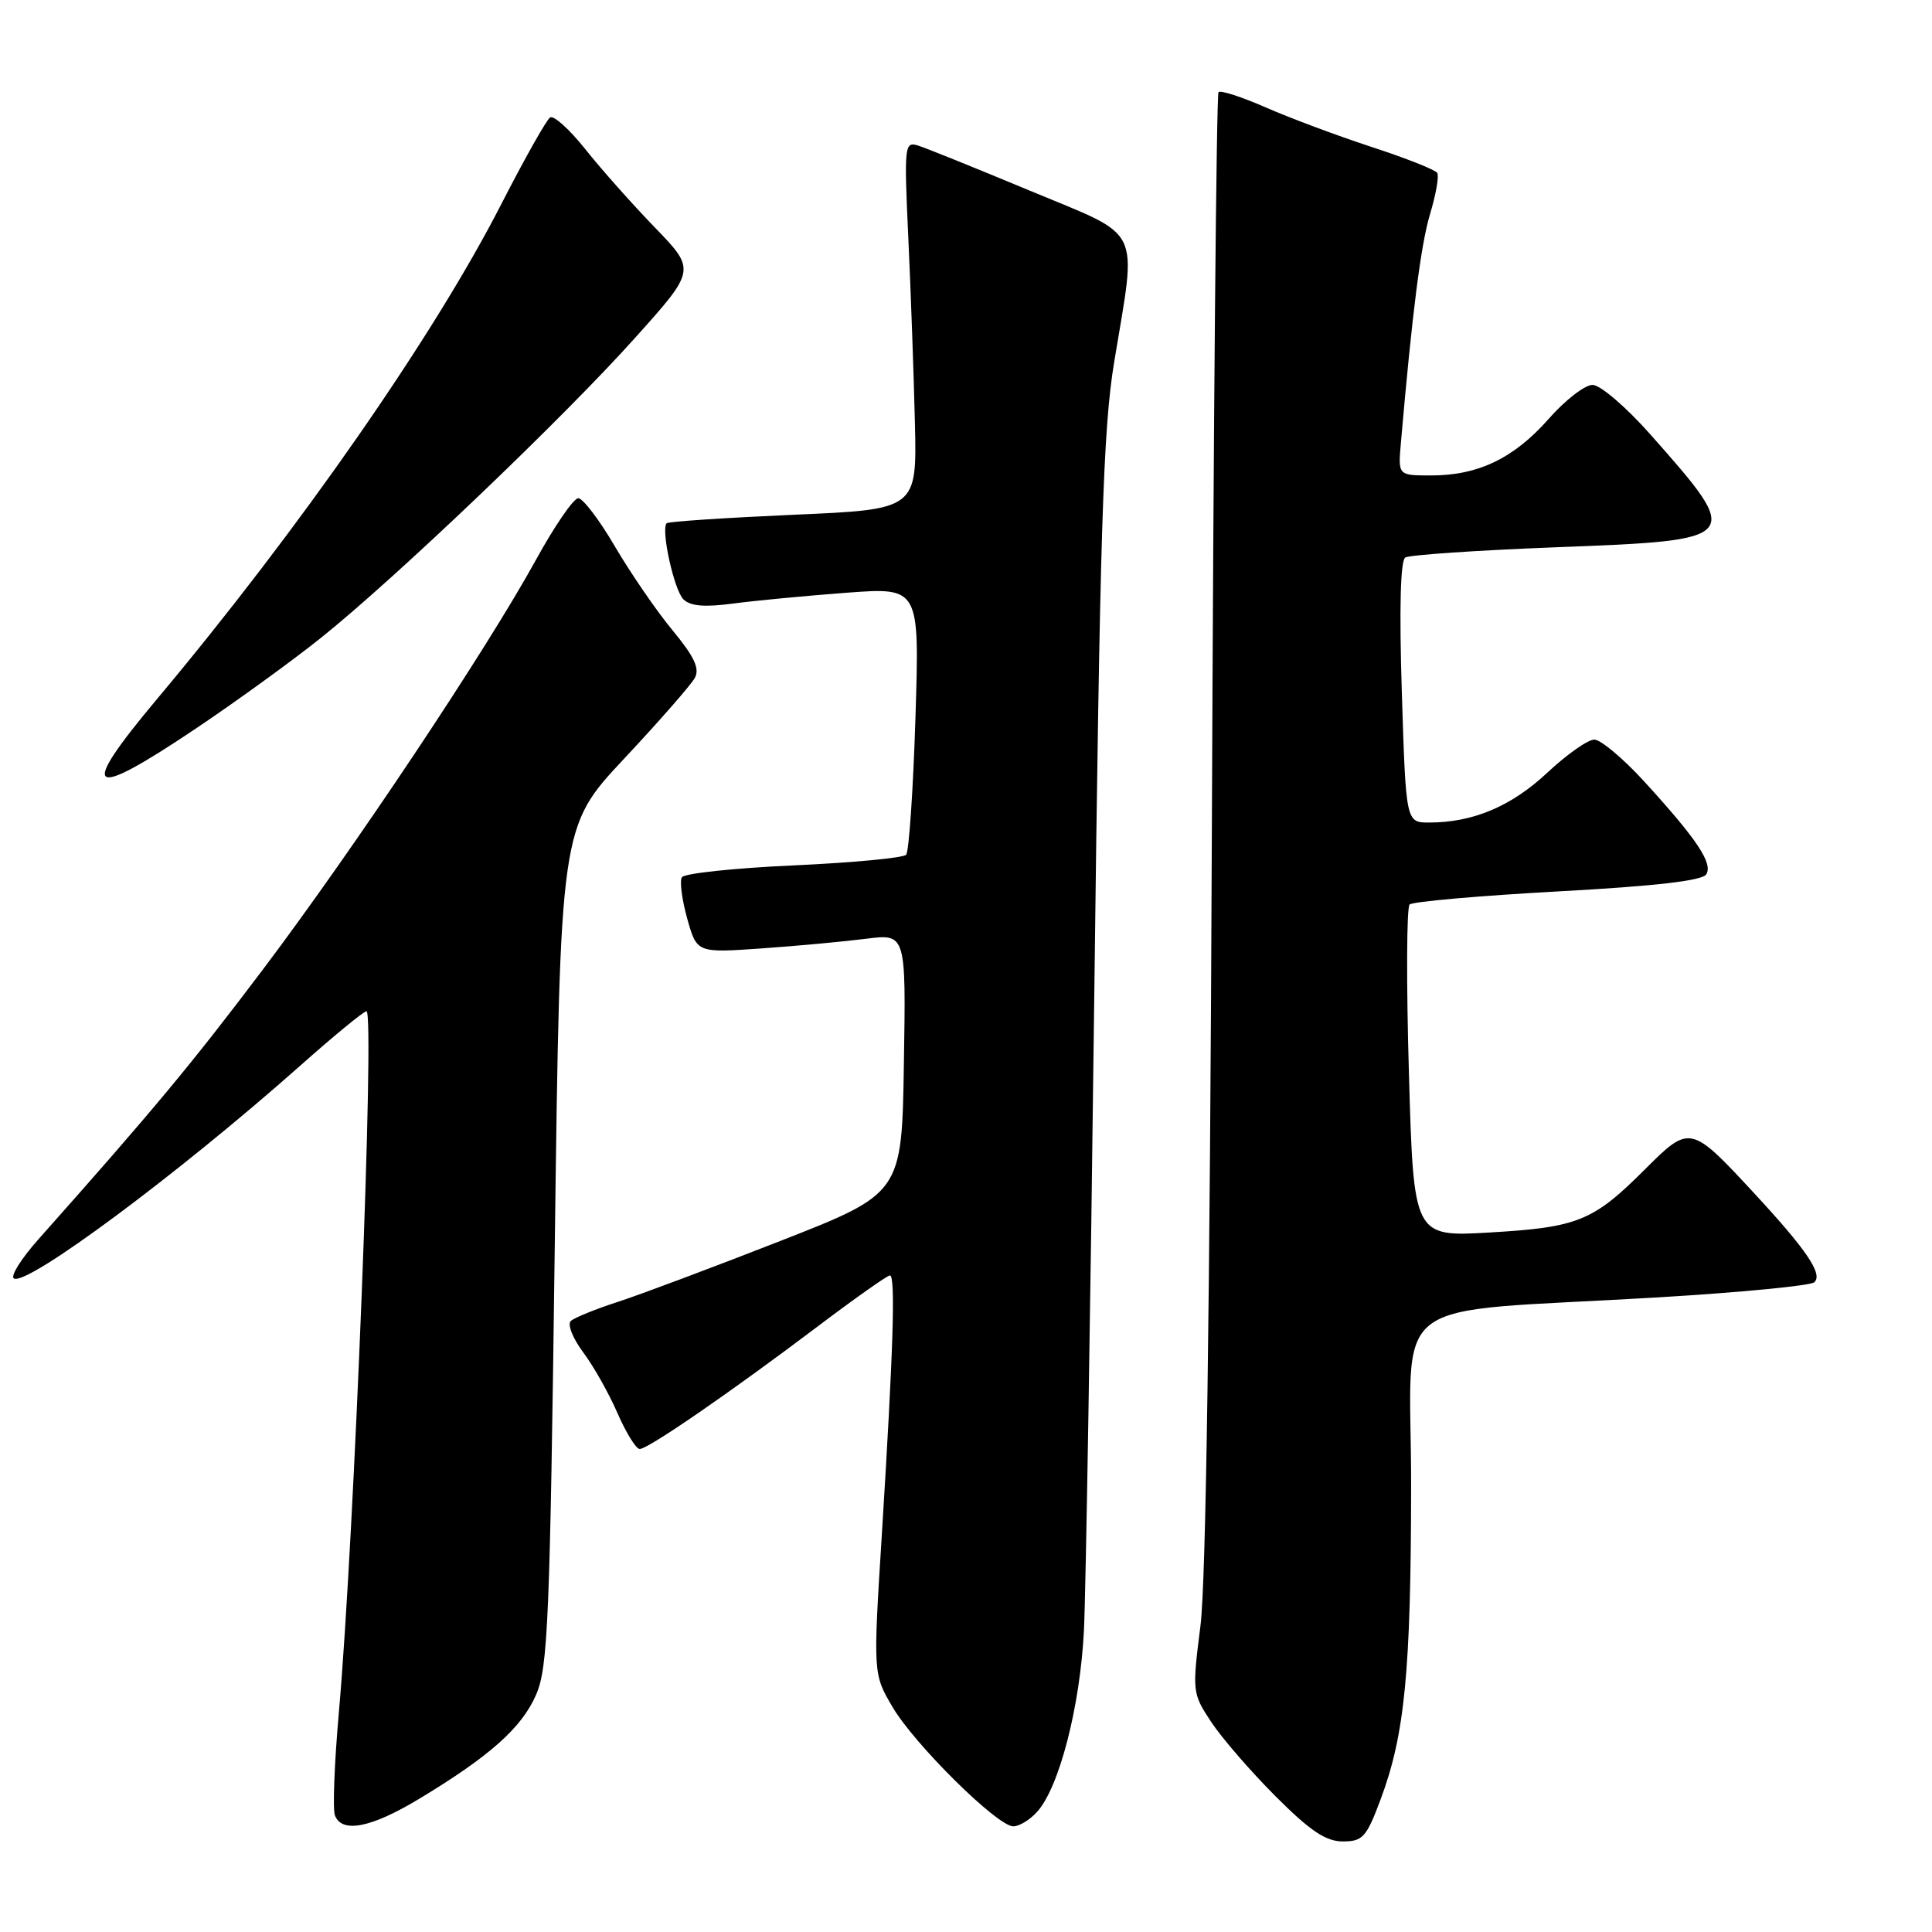 <?xml version="1.0" encoding="UTF-8" standalone="no"?>
<!DOCTYPE svg PUBLIC "-//W3C//DTD SVG 1.1//EN" "http://www.w3.org/Graphics/SVG/1.1/DTD/svg11.dtd" >
<svg xmlns="http://www.w3.org/2000/svg" xmlns:xlink="http://www.w3.org/1999/xlink" version="1.1" viewBox="0 0 256 256">
 <g >
 <path fill="currentColor"
d=" M 182.94 238.42 C 186.14 229.87 186.96 221.49 186.98 196.89 C 187.00 170.95 182.88 174.10 219.68 171.91 C 230.58 171.26 239.90 170.36 240.40 169.91 C 241.58 168.85 239.42 165.65 232.40 158.07 C 224.03 149.03 223.91 149.00 217.95 154.96 C 211.10 161.81 209.07 162.63 197.41 163.31 C 187.31 163.90 187.31 163.90 186.69 142.22 C 186.34 130.30 186.38 120.23 186.78 119.85 C 187.18 119.47 196.01 118.69 206.41 118.12 C 219.40 117.41 225.57 116.70 226.09 115.85 C 226.99 114.39 224.85 111.19 217.85 103.53 C 215.07 100.49 212.10 98.00 211.25 98.00 C 210.40 98.00 207.58 99.99 204.99 102.42 C 200.24 106.85 195.19 108.98 189.40 108.99 C 186.29 109.00 186.29 109.00 185.75 91.75 C 185.40 80.65 185.56 74.28 186.21 73.87 C 186.77 73.53 195.70 72.92 206.07 72.52 C 231.00 71.57 231.03 71.53 218.69 57.57 C 215.47 53.94 212.04 51.00 211.02 51.00 C 210.00 51.00 207.39 53.02 205.21 55.50 C 200.62 60.71 195.87 63.00 189.65 63.00 C 185.25 63.00 185.25 63.00 185.62 58.75 C 187.13 41.36 188.27 32.41 189.49 28.36 C 190.27 25.77 190.70 23.32 190.44 22.91 C 190.19 22.50 186.27 20.95 181.74 19.47 C 177.21 17.99 170.90 15.63 167.73 14.24 C 164.56 12.85 161.73 11.93 161.46 12.21 C 161.18 12.48 160.79 56.31 160.58 109.60 C 160.32 173.14 159.80 209.57 159.07 215.41 C 157.96 224.18 157.98 224.37 160.51 228.20 C 161.93 230.34 165.77 234.77 169.04 238.04 C 173.61 242.61 175.68 244.00 177.93 244.00 C 180.57 244.00 181.06 243.45 182.94 238.42 Z  M 55.50 238.38 C 64.89 232.72 69.14 228.94 71.04 224.55 C 72.61 220.92 72.87 214.71 73.51 165.04 C 74.23 109.58 74.23 109.58 82.69 100.54 C 87.35 95.57 91.56 90.75 92.06 89.84 C 92.75 88.60 92.01 87.02 89.10 83.50 C 86.97 80.93 83.55 75.93 81.48 72.41 C 79.42 68.88 77.23 66.01 76.62 66.02 C 76.00 66.02 73.47 69.71 71.00 74.21 C 64.39 86.22 46.89 112.48 34.81 128.50 C 25.41 140.96 20.24 147.18 5.12 164.18 C 2.83 166.75 1.35 169.10 1.84 169.40 C 3.55 170.46 23.60 155.56 39.70 141.28 C 44.21 137.27 48.19 134.00 48.56 134.00 C 49.68 134.00 46.94 203.80 44.91 226.80 C 44.31 233.56 44.07 239.75 44.38 240.55 C 45.30 242.95 49.16 242.20 55.50 238.38 Z  M 137.42 240.08 C 140.36 236.84 143.13 226.08 143.63 216.00 C 143.88 210.78 144.50 173.20 144.99 132.50 C 145.75 70.07 146.17 56.86 147.63 48.00 C 150.65 29.65 151.59 31.57 136.50 25.28 C 129.35 22.30 122.66 19.60 121.63 19.28 C 119.85 18.73 119.79 19.32 120.36 31.60 C 120.69 38.70 121.08 49.67 121.23 56.00 C 121.50 67.50 121.50 67.50 105.12 68.21 C 96.11 68.61 88.56 69.11 88.34 69.33 C 87.54 70.13 89.31 78.16 90.55 79.41 C 91.47 80.32 93.36 80.48 97.17 79.97 C 100.10 79.58 106.85 78.94 112.18 78.54 C 121.85 77.82 121.85 77.82 121.30 95.16 C 121.00 104.70 120.44 112.84 120.07 113.26 C 119.69 113.68 112.98 114.31 105.15 114.67 C 97.33 115.02 90.67 115.73 90.35 116.24 C 90.04 116.74 90.36 119.21 91.06 121.72 C 92.34 126.27 92.34 126.27 100.92 125.67 C 105.64 125.34 111.87 124.76 114.77 124.39 C 120.05 123.72 120.05 123.72 119.77 140.92 C 119.50 158.13 119.50 158.13 103.38 164.44 C 94.52 167.91 84.84 171.54 81.88 172.50 C 78.92 173.46 76.11 174.60 75.63 175.04 C 75.16 175.47 75.89 177.33 77.26 179.17 C 78.64 181.00 80.69 184.64 81.82 187.25 C 82.96 189.86 84.28 192.00 84.77 192.00 C 85.88 192.00 96.86 184.44 108.40 175.72 C 113.30 172.02 117.58 169.00 117.92 169.00 C 118.68 169.00 118.37 178.91 116.86 203.15 C 115.69 221.79 115.69 221.79 118.24 226.15 C 121.16 231.13 132.15 242.00 134.27 242.00 C 135.05 242.00 136.47 241.14 137.42 240.08 Z  M 25.90 96.57 C 31.18 93.03 38.65 87.62 42.50 84.54 C 52.40 76.62 74.59 55.44 84.13 44.79 C 92.22 35.78 92.22 35.78 86.77 30.14 C 83.77 27.04 79.62 22.37 77.55 19.76 C 75.47 17.15 73.38 15.26 72.90 15.56 C 72.42 15.86 69.54 20.97 66.49 26.92 C 57.54 44.44 39.72 70.06 20.81 92.62 C 10.29 105.17 11.59 106.17 25.90 96.57 Z "/>
</g>
</svg>